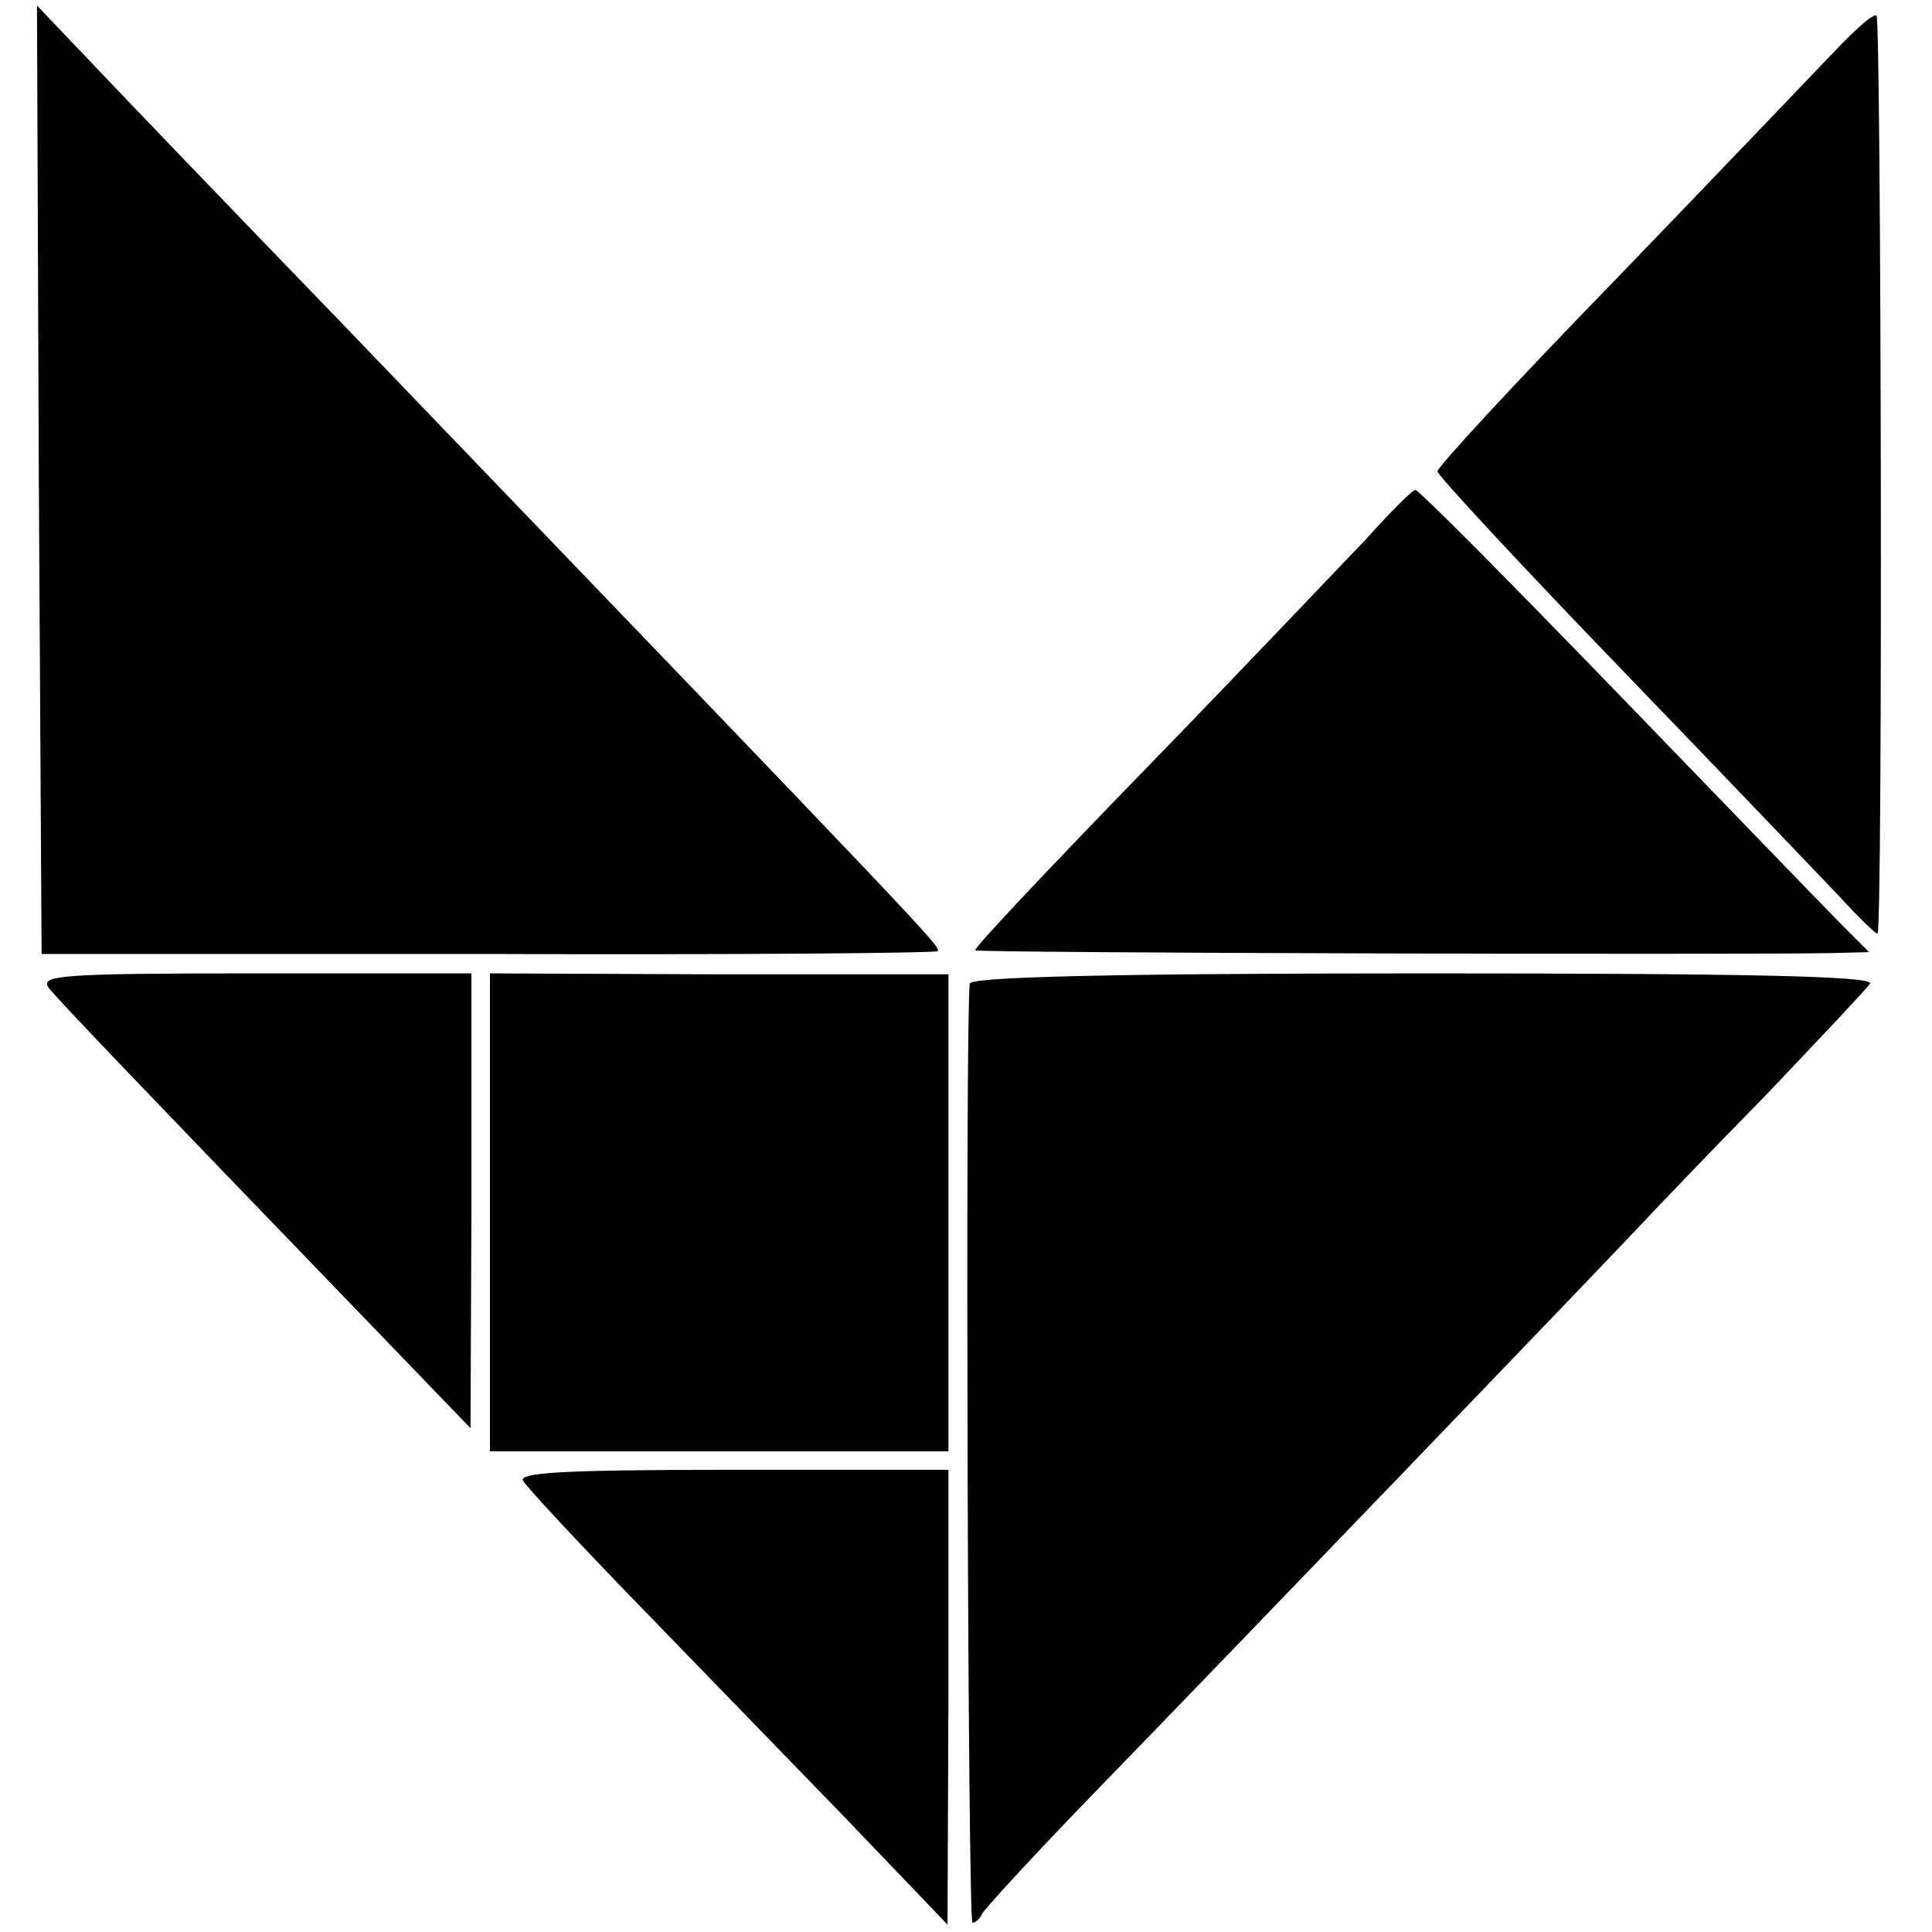 <?xml version="1.0" standalone="no"?>
<!DOCTYPE svg PUBLIC "-//W3C//DTD SVG 20010904//EN"
 "http://www.w3.org/TR/2001/REC-SVG-20010904/DTD/svg10.dtd">
<svg version="1.0" xmlns="http://www.w3.org/2000/svg"
 width="209pt" height="209pt" viewBox="0 0 209 209"
 preserveAspectRatio="xMidYMid meet">
<g transform="translate(0,209) scale(0.1,-0.1)"
fill="#000000" stroke="none">
<path d="M42 1571 l3 -513 483 0 c265 -1 484 1 486 3 5 4 -1 10 -640 675 -116
120 -239 248 -273 284 l-61 64 2 -513z"/>
<path d="M1986 2036 c-21 -22 -127 -133 -235 -245 -108 -111 -196 -206 -196
-211 0 -4 90 -101 200 -215 110 -114 216 -225 236 -246 20 -22 38 -39 40 -39
6 0 4 988 -1 993 -3 3 -22 -14 -44 -37z"/>
<path d="M1478 1507 c-27 -28 -133 -140 -237 -247 -104 -107 -188 -196 -186
-198 2 -3 832 -5 928 -3 l39 1 -29 29 c-15 15 -124 128 -242 250 -117 121
-216 221 -220 221 -3 0 -27 -24 -53 -53z"/>
<path d="M53 1021 c11 -14 103 -110 350 -366 l106 -110 1 246 0 246 -235 0
c-210 0 -233 -2 -222 -16z"/>
<path d="M530 778 l0 -258 248 0 248 0 0 258 0 258 -248 0 -248 1 0 -259z"/>
<path d="M1049 1026 c-5 -50 -2 -1016 3 -1016 3 0 8 4 10 9 2 5 59 67 128 138
137 141 538 558 584 607 16 17 77 81 136 141 58 61 109 115 113 121 4 8 -131
11 -483 11 -343 0 -490 -4 -491 -11z"/>
<path d="M566 488 c4 -7 58 -65 119 -128 61 -63 163 -168 226 -233 l114 -119
1 246 0 246 -233 0 c-185 0 -233 -3 -227 -12z"/>
</g>
</svg>
